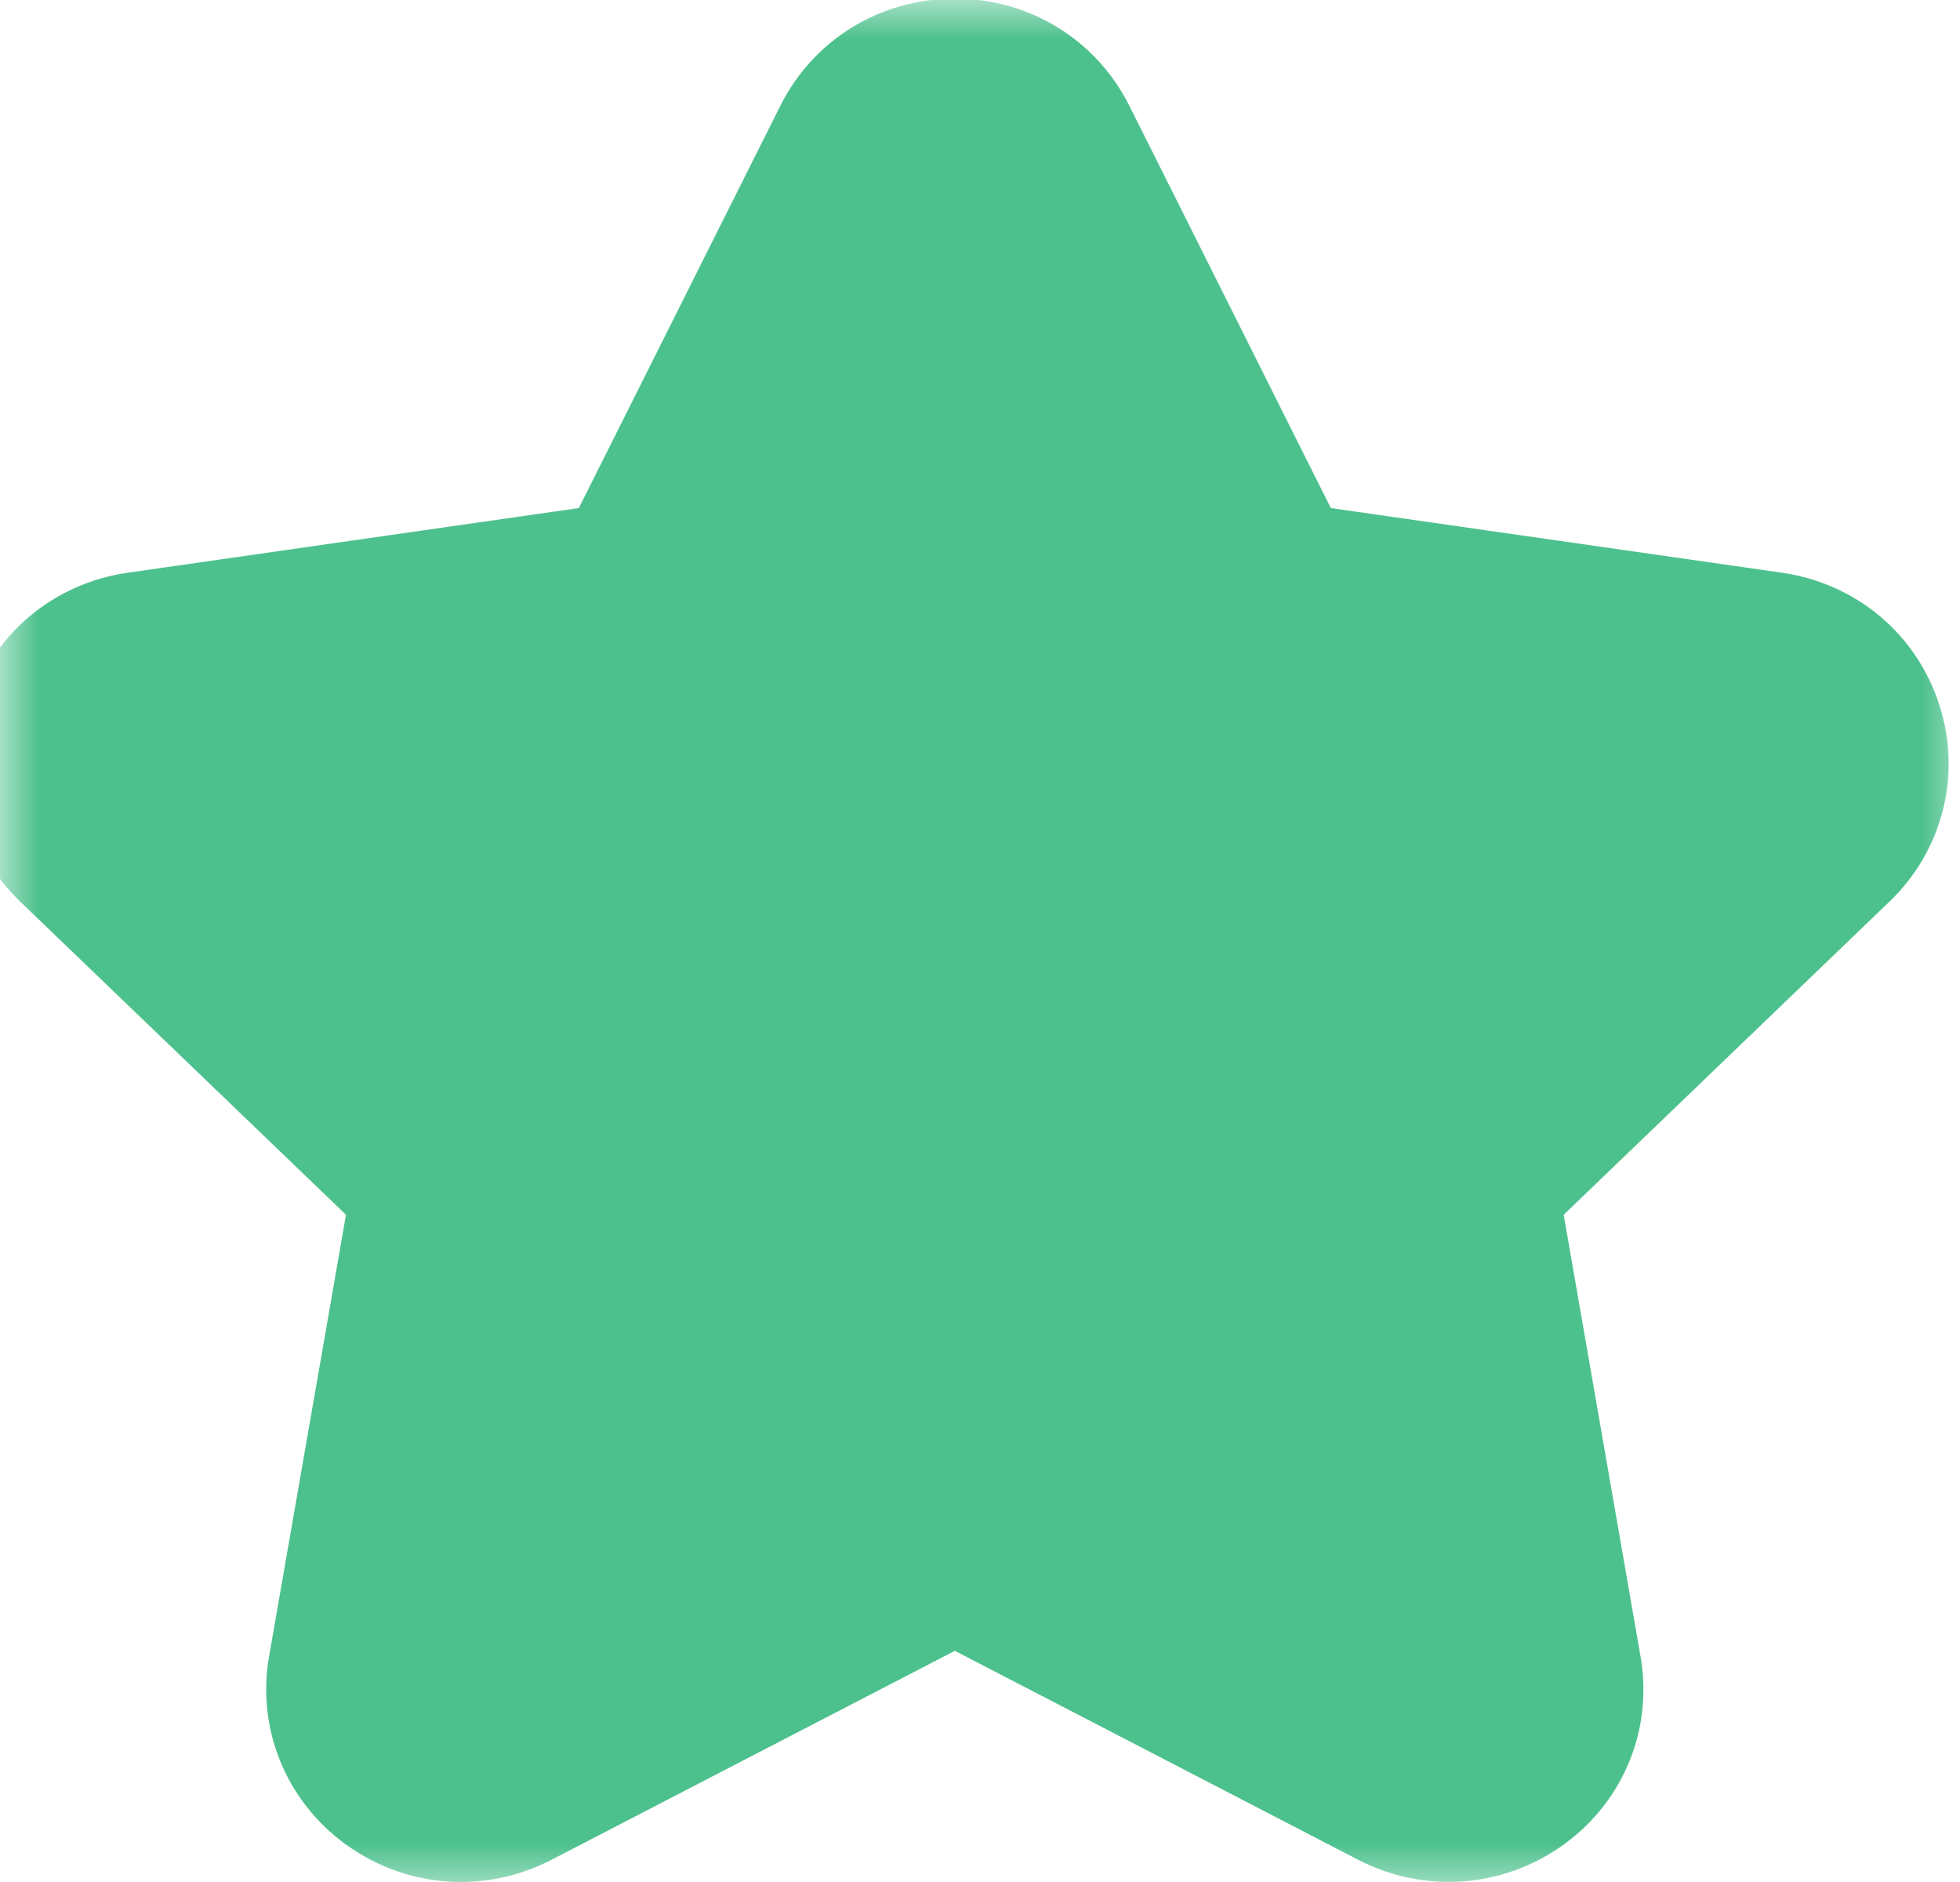 <svg width="25" height="24" viewBox="0 0 25 24" fill="none" xmlns="http://www.w3.org/2000/svg">
<mask id="mask0_0_36246" style="mask-type:luminance" maskUnits="userSpaceOnUse" x="0" y="0" width="26" height="25">
<path fill-rule="evenodd" clip-rule="evenodd" d="M0 0H25.172V24.165H0V0Z" fill="white"/>
</mask>
<g mask="url(#mask0_0_36246)">
<path fill-rule="evenodd" clip-rule="evenodd" d="M24.1 11.498L19.945 15.491L20.925 21.123C21.086 22.042 20.715 22.959 19.957 23.514C19.185 24.078 18.176 24.156 17.324 23.717L12.179 21.052L7.034 23.717C6.667 23.906 6.271 24 5.878 24C5.358 24 4.841 23.835 4.401 23.514C3.644 22.959 3.272 22.042 3.432 21.123L4.413 15.491L0.258 11.498C-0.423 10.844 -0.667 9.882 -0.379 8.988C-0.087 8.084 0.684 7.438 1.633 7.303L7.383 6.479L9.953 1.349C10.375 0.506 11.228 -0.018 12.179 -0.018C13.13 -0.018 13.983 0.506 14.405 1.349L16.975 6.479L22.725 7.303C23.674 7.438 24.445 8.084 24.736 8.988C25.024 9.882 24.781 10.844 24.1 11.498" fill="#4DC18D"/>
</g>
</svg>
